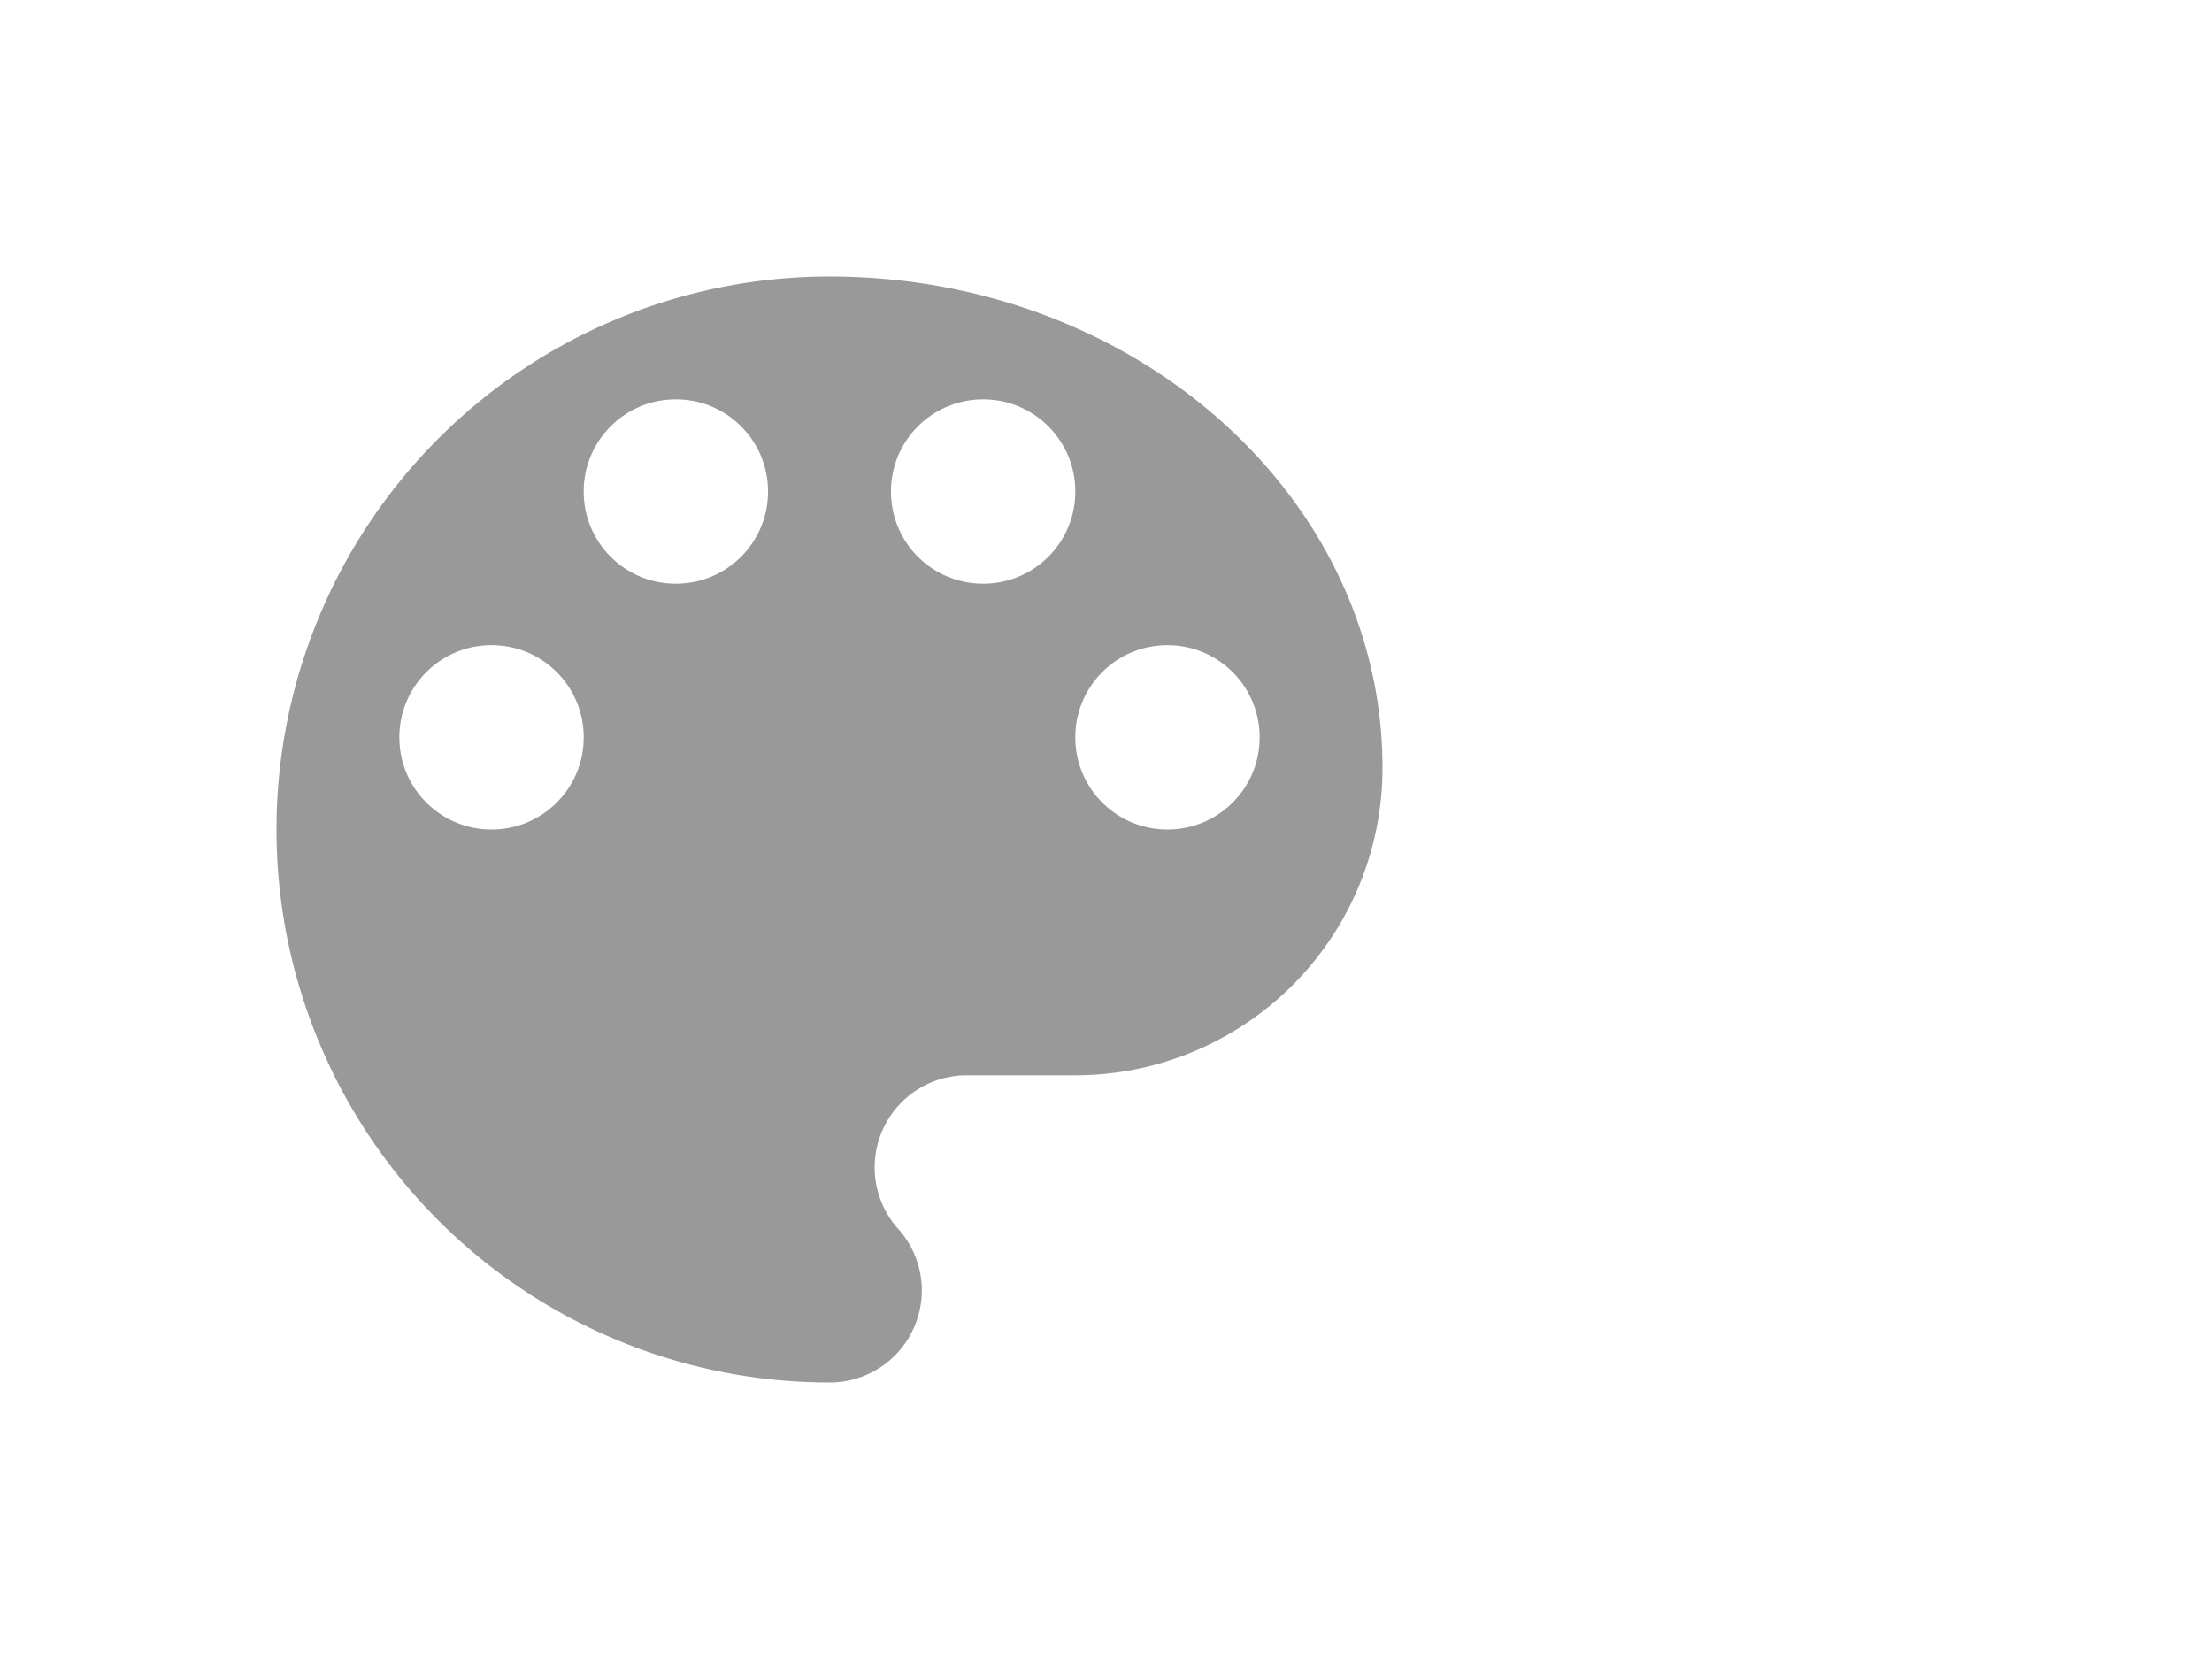 <svg xmlns="http://www.w3.org/2000/svg" viewBox="-921 -3099 24 18" width="24" height="18"><g fill="none"><path d="M-912-3096a6 6 0 0 0 0 12 .999.999 0 0 0 .74-1.673.999.999 0 0 1 .747-1.66h1.18a3.335 3.335 0 0 0 3.333-3.334c0-2.946-2.687-5.333-6-5.333Zm-3.667 6c-.553 0-1-.447-1-1 0-.553.447-1 1-1 .554 0 1 .447 1 1 0 .553-.446 1-1 1Zm2-2.667c-.553 0-1-.446-1-1 0-.553.447-1 1-1 .554 0 1 .447 1 1 0 .554-.446 1-1 1Zm3.334 0c-.554 0-1-.446-1-1 0-.553.446-1 1-1 .553 0 1 .447 1 1 0 .554-.447 1-1 1Zm2 2.667c-.554 0-1-.447-1-1 0-.553.446-1 1-1 .553 0 1 .447 1 1 0 .553-.447 1-1 1Z" fill="#999"/></g></svg>